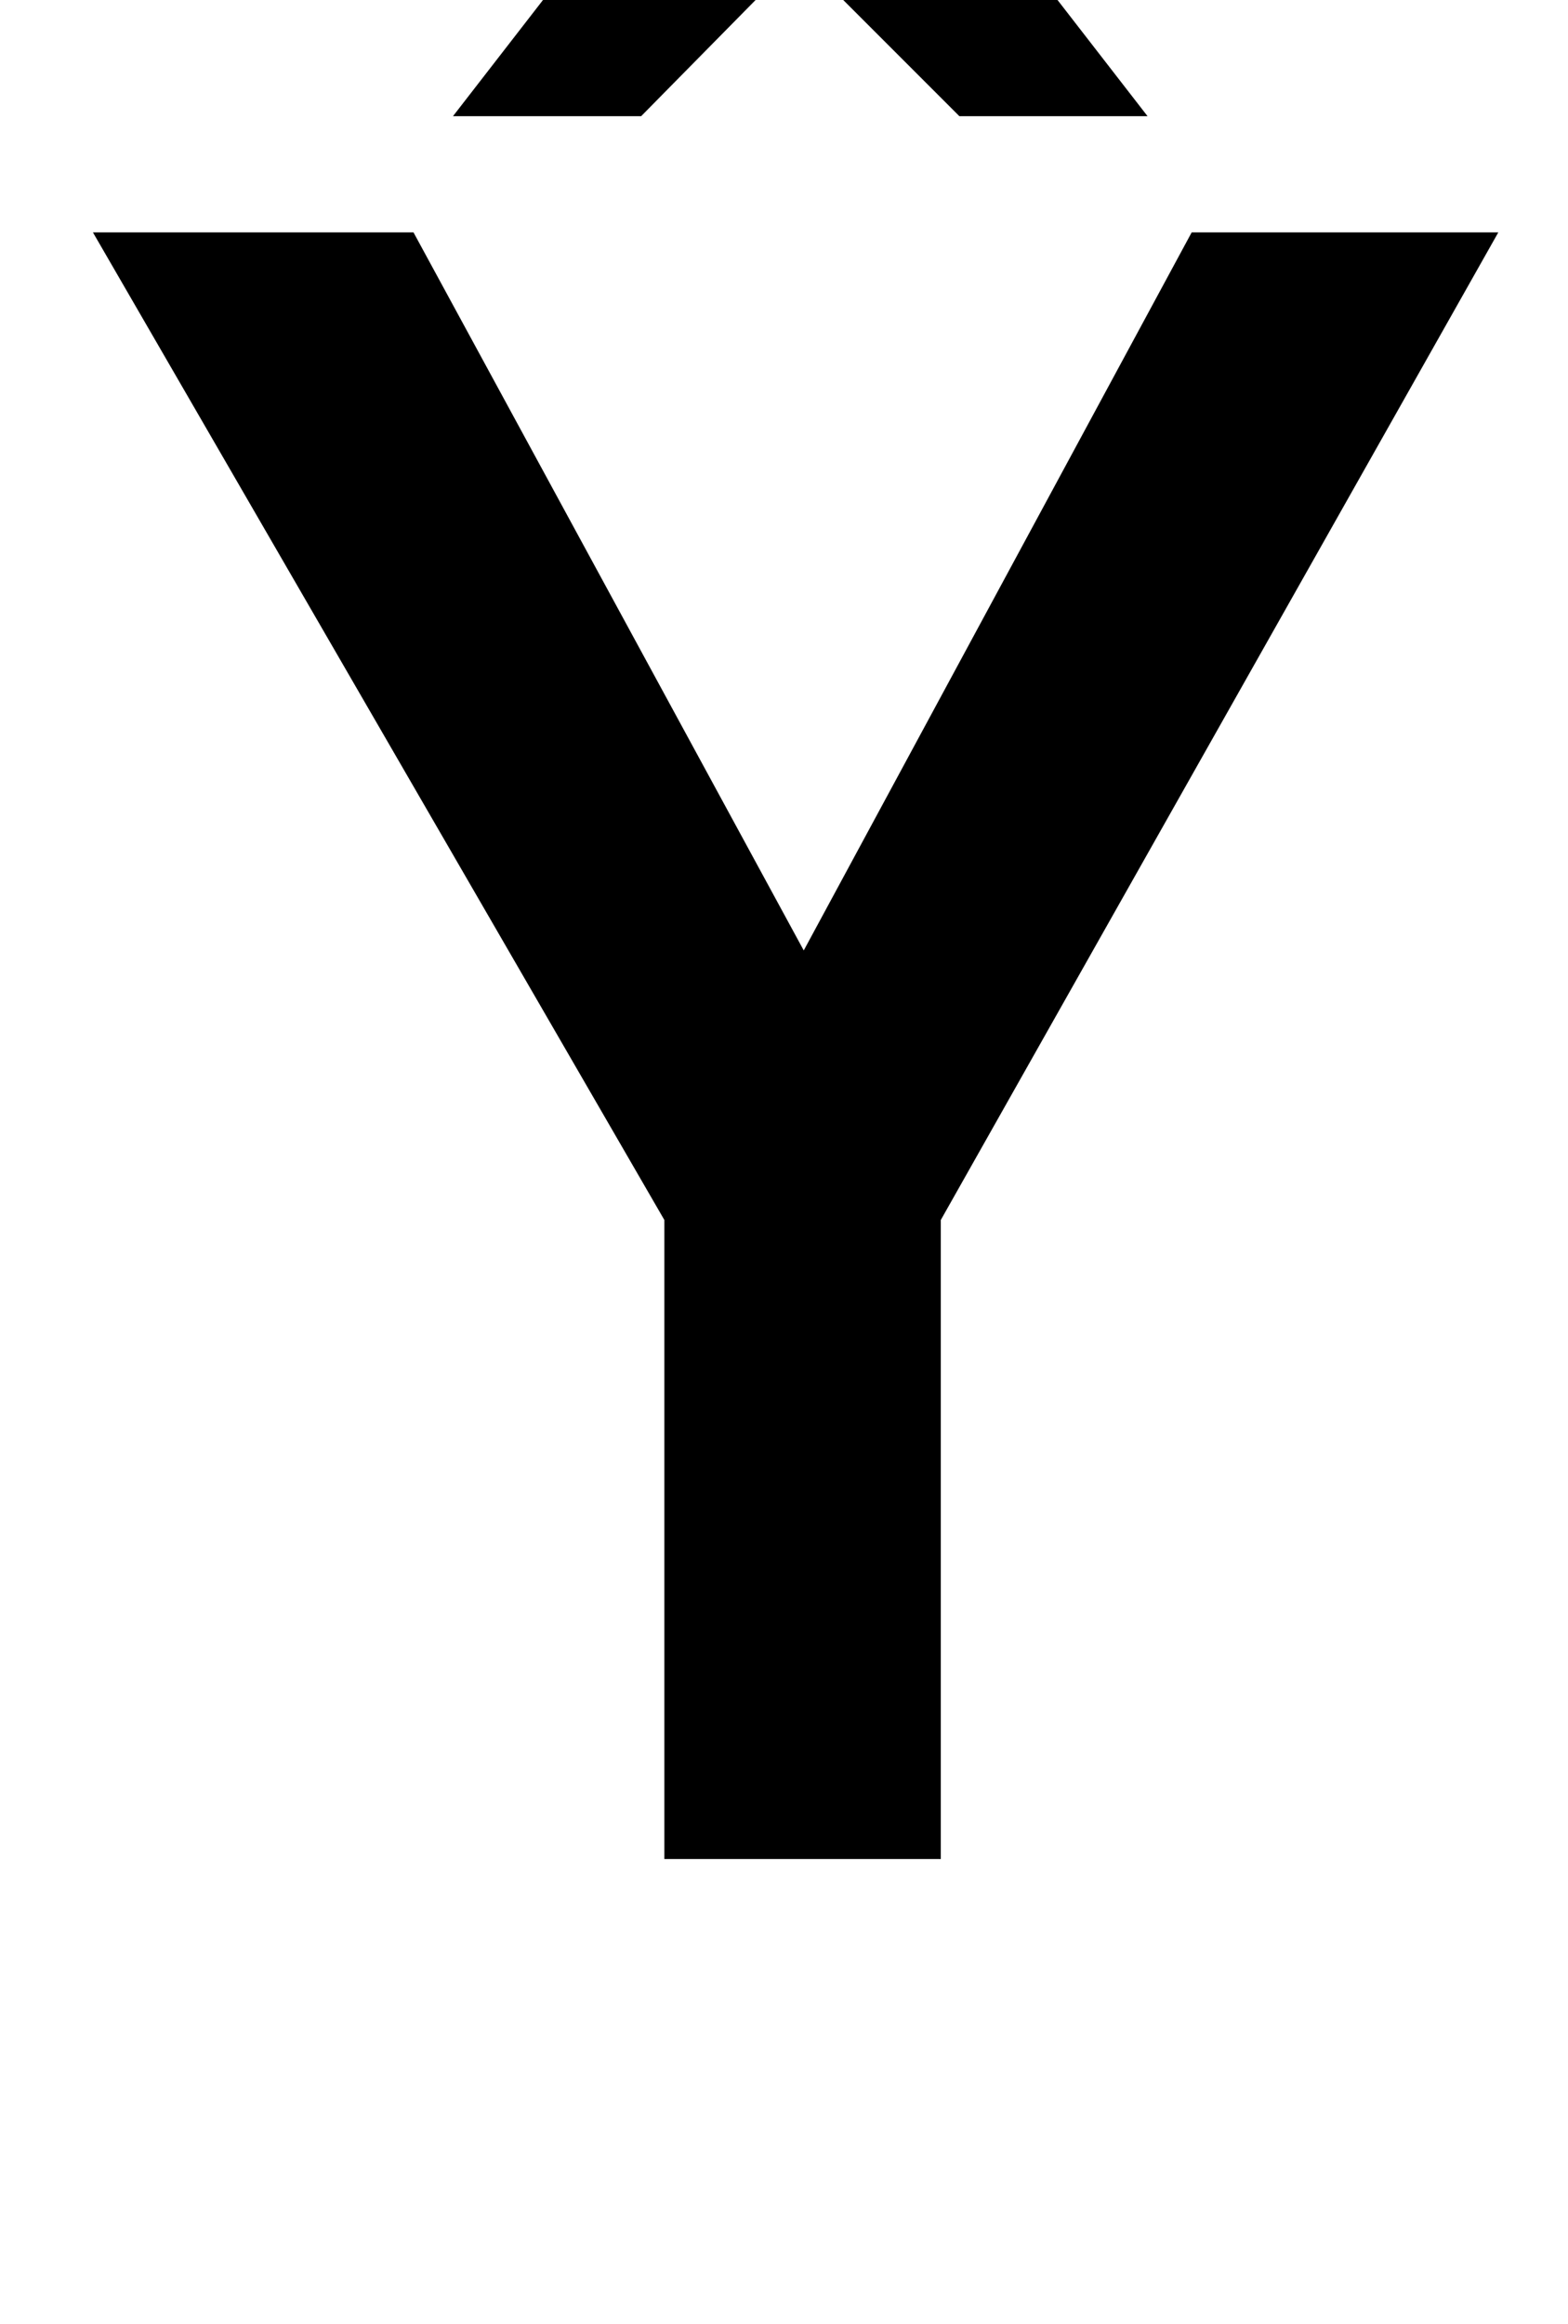 <?xml version="1.0" standalone="no"?>
<!DOCTYPE svg PUBLIC "-//W3C//DTD SVG 1.1//EN" "http://www.w3.org/Graphics/SVG/1.1/DTD/svg11.dtd" >
<svg xmlns="http://www.w3.org/2000/svg" xmlns:xlink="http://www.w3.org/1999/xlink" version="1.1" viewBox="-10 0 675 1000">
  <g transform="matrix(1 0 0 -1 0 800)">
   <path fill="currentColor"
d="M395 275v-275h-119v275l-246 425h138l168 -309l167 309h132zM484 750h-81l-69 69l-68 -69h-81l93 120h113z" />
  </g>

</svg>
